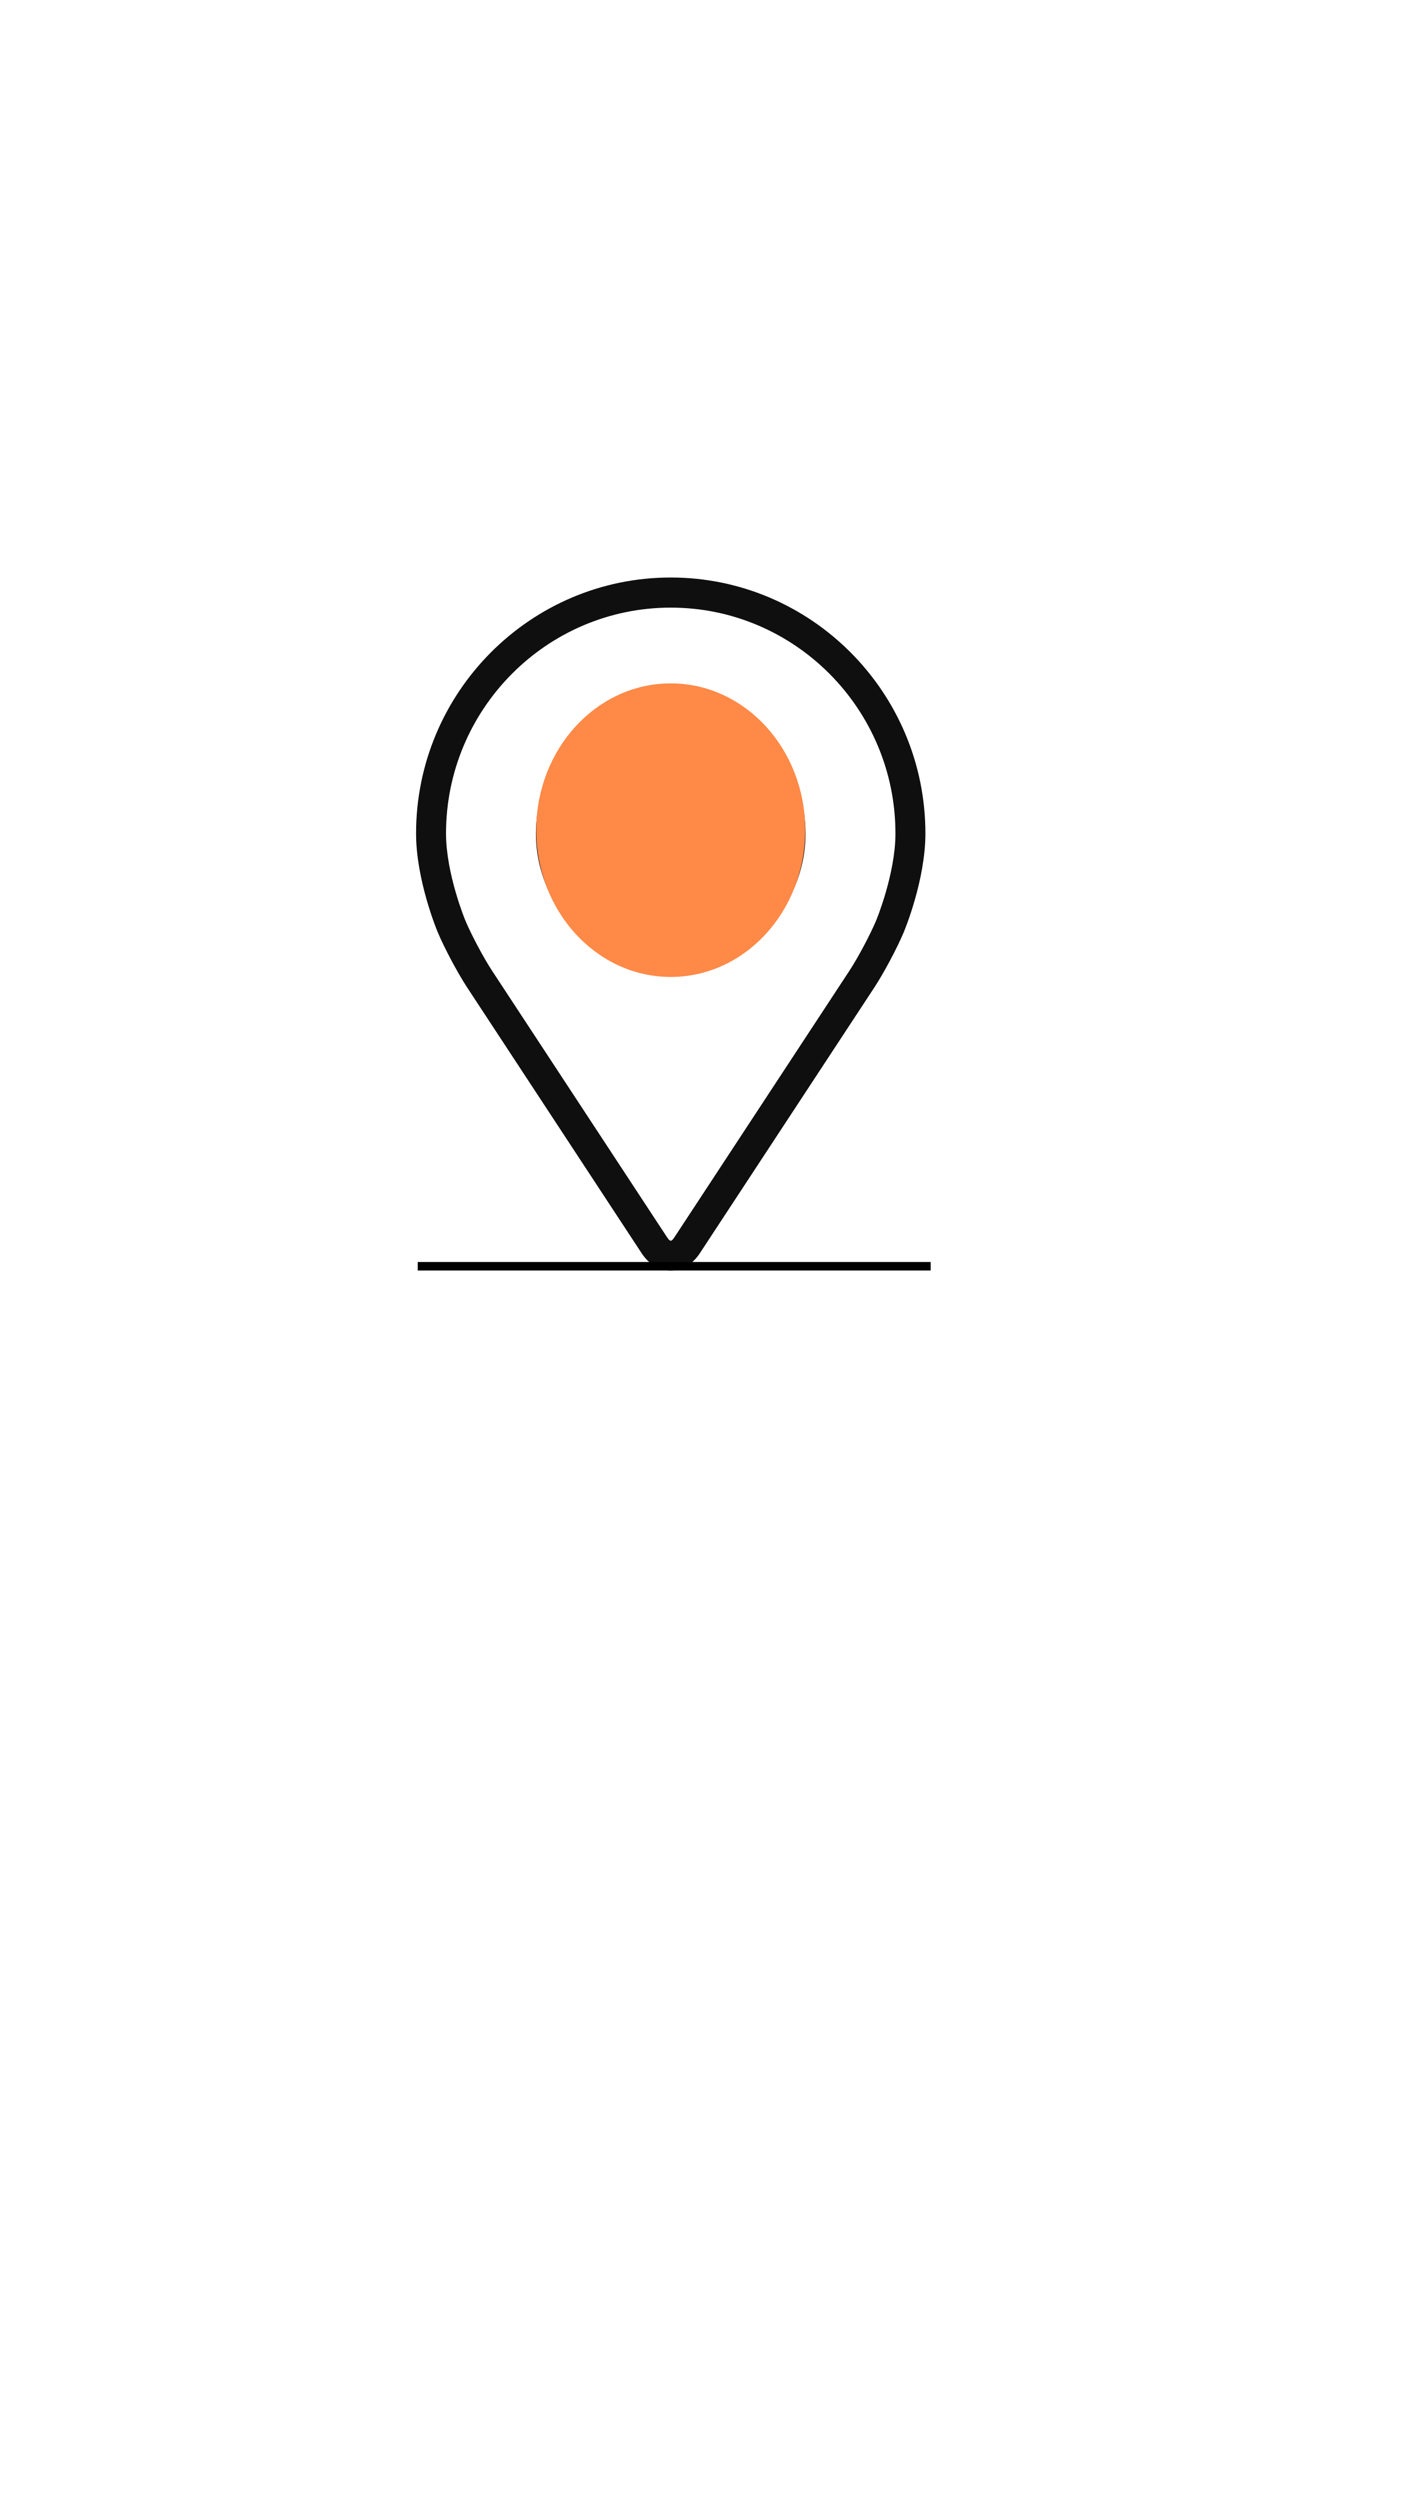 <svg width="414" height="736" viewBox="0 0 414 736" fill="none" xmlns="http://www.w3.org/2000/svg">
<rect width="414" height="736" fill="#E5E5E5"/>
<rect width="414" height="736" fill="white"/>
<g clip-path="url(#clip0)">
<path d="M178.933 270.583C171.011 267.183 165.73 255.945 164.079 250.75V235.167L172.744 218.167L191.311 209.667H212.354L230.921 225.25V250.75L222.256 270.583L203.689 279.083L178.933 270.583Z" fill="#FF8947" stroke="#ED0000"/>
<path d="M197.5 170C156.15 170 122.511 203.805 122.511 245.359C122.511 259.038 128.616 273.751 128.872 274.372C130.843 279.075 134.734 286.38 137.54 290.662L188.956 368.951C191.06 372.16 194.174 374 197.5 374C200.826 374 203.94 372.16 206.044 368.955L257.465 290.662C260.275 286.38 264.161 279.075 266.133 274.372C266.388 273.755 272.489 259.043 272.489 245.359C272.489 203.805 238.85 170 197.5 170ZM257.998 270.932C256.238 275.147 252.617 281.943 250.098 285.782L198.678 364.075C197.663 365.622 197.341 365.622 196.327 364.075L144.906 285.782C142.387 281.943 138.766 275.143 137.006 270.927C136.931 270.745 131.333 257.203 131.333 245.359C131.333 208.694 161.016 178.866 197.5 178.866C233.984 178.866 263.667 208.694 263.667 245.359C263.667 257.221 258.056 270.799 257.998 270.932Z" fill="#0F0F0F"/>
<path d="M197.5 205.467C175.608 205.467 157.8 223.367 157.8 245.363C157.8 267.359 175.608 285.259 197.5 285.259C219.392 285.259 237.2 267.359 237.2 245.363C237.2 223.367 219.392 205.467 197.5 205.467ZM197.5 276.393C180.477 276.393 166.622 262.474 166.622 245.363C166.622 228.252 180.477 214.333 197.5 214.333C214.522 214.333 228.378 228.252 228.378 245.363C228.378 262.474 214.522 276.393 197.5 276.393Z" fill="#0F0F0F"/>
<ellipse cx="197.5" cy="244.375" rx="39.61" ry="43.208" fill="#FF8947"/>
<path d="M123 374H196.006H274.033" stroke="black" stroke-width="5"/>
</g>
<defs>
<clipPath id="clip0">
<rect width="203" height="204" fill="white" transform="translate(96 170)"/>
</clipPath>
</defs>
</svg>
